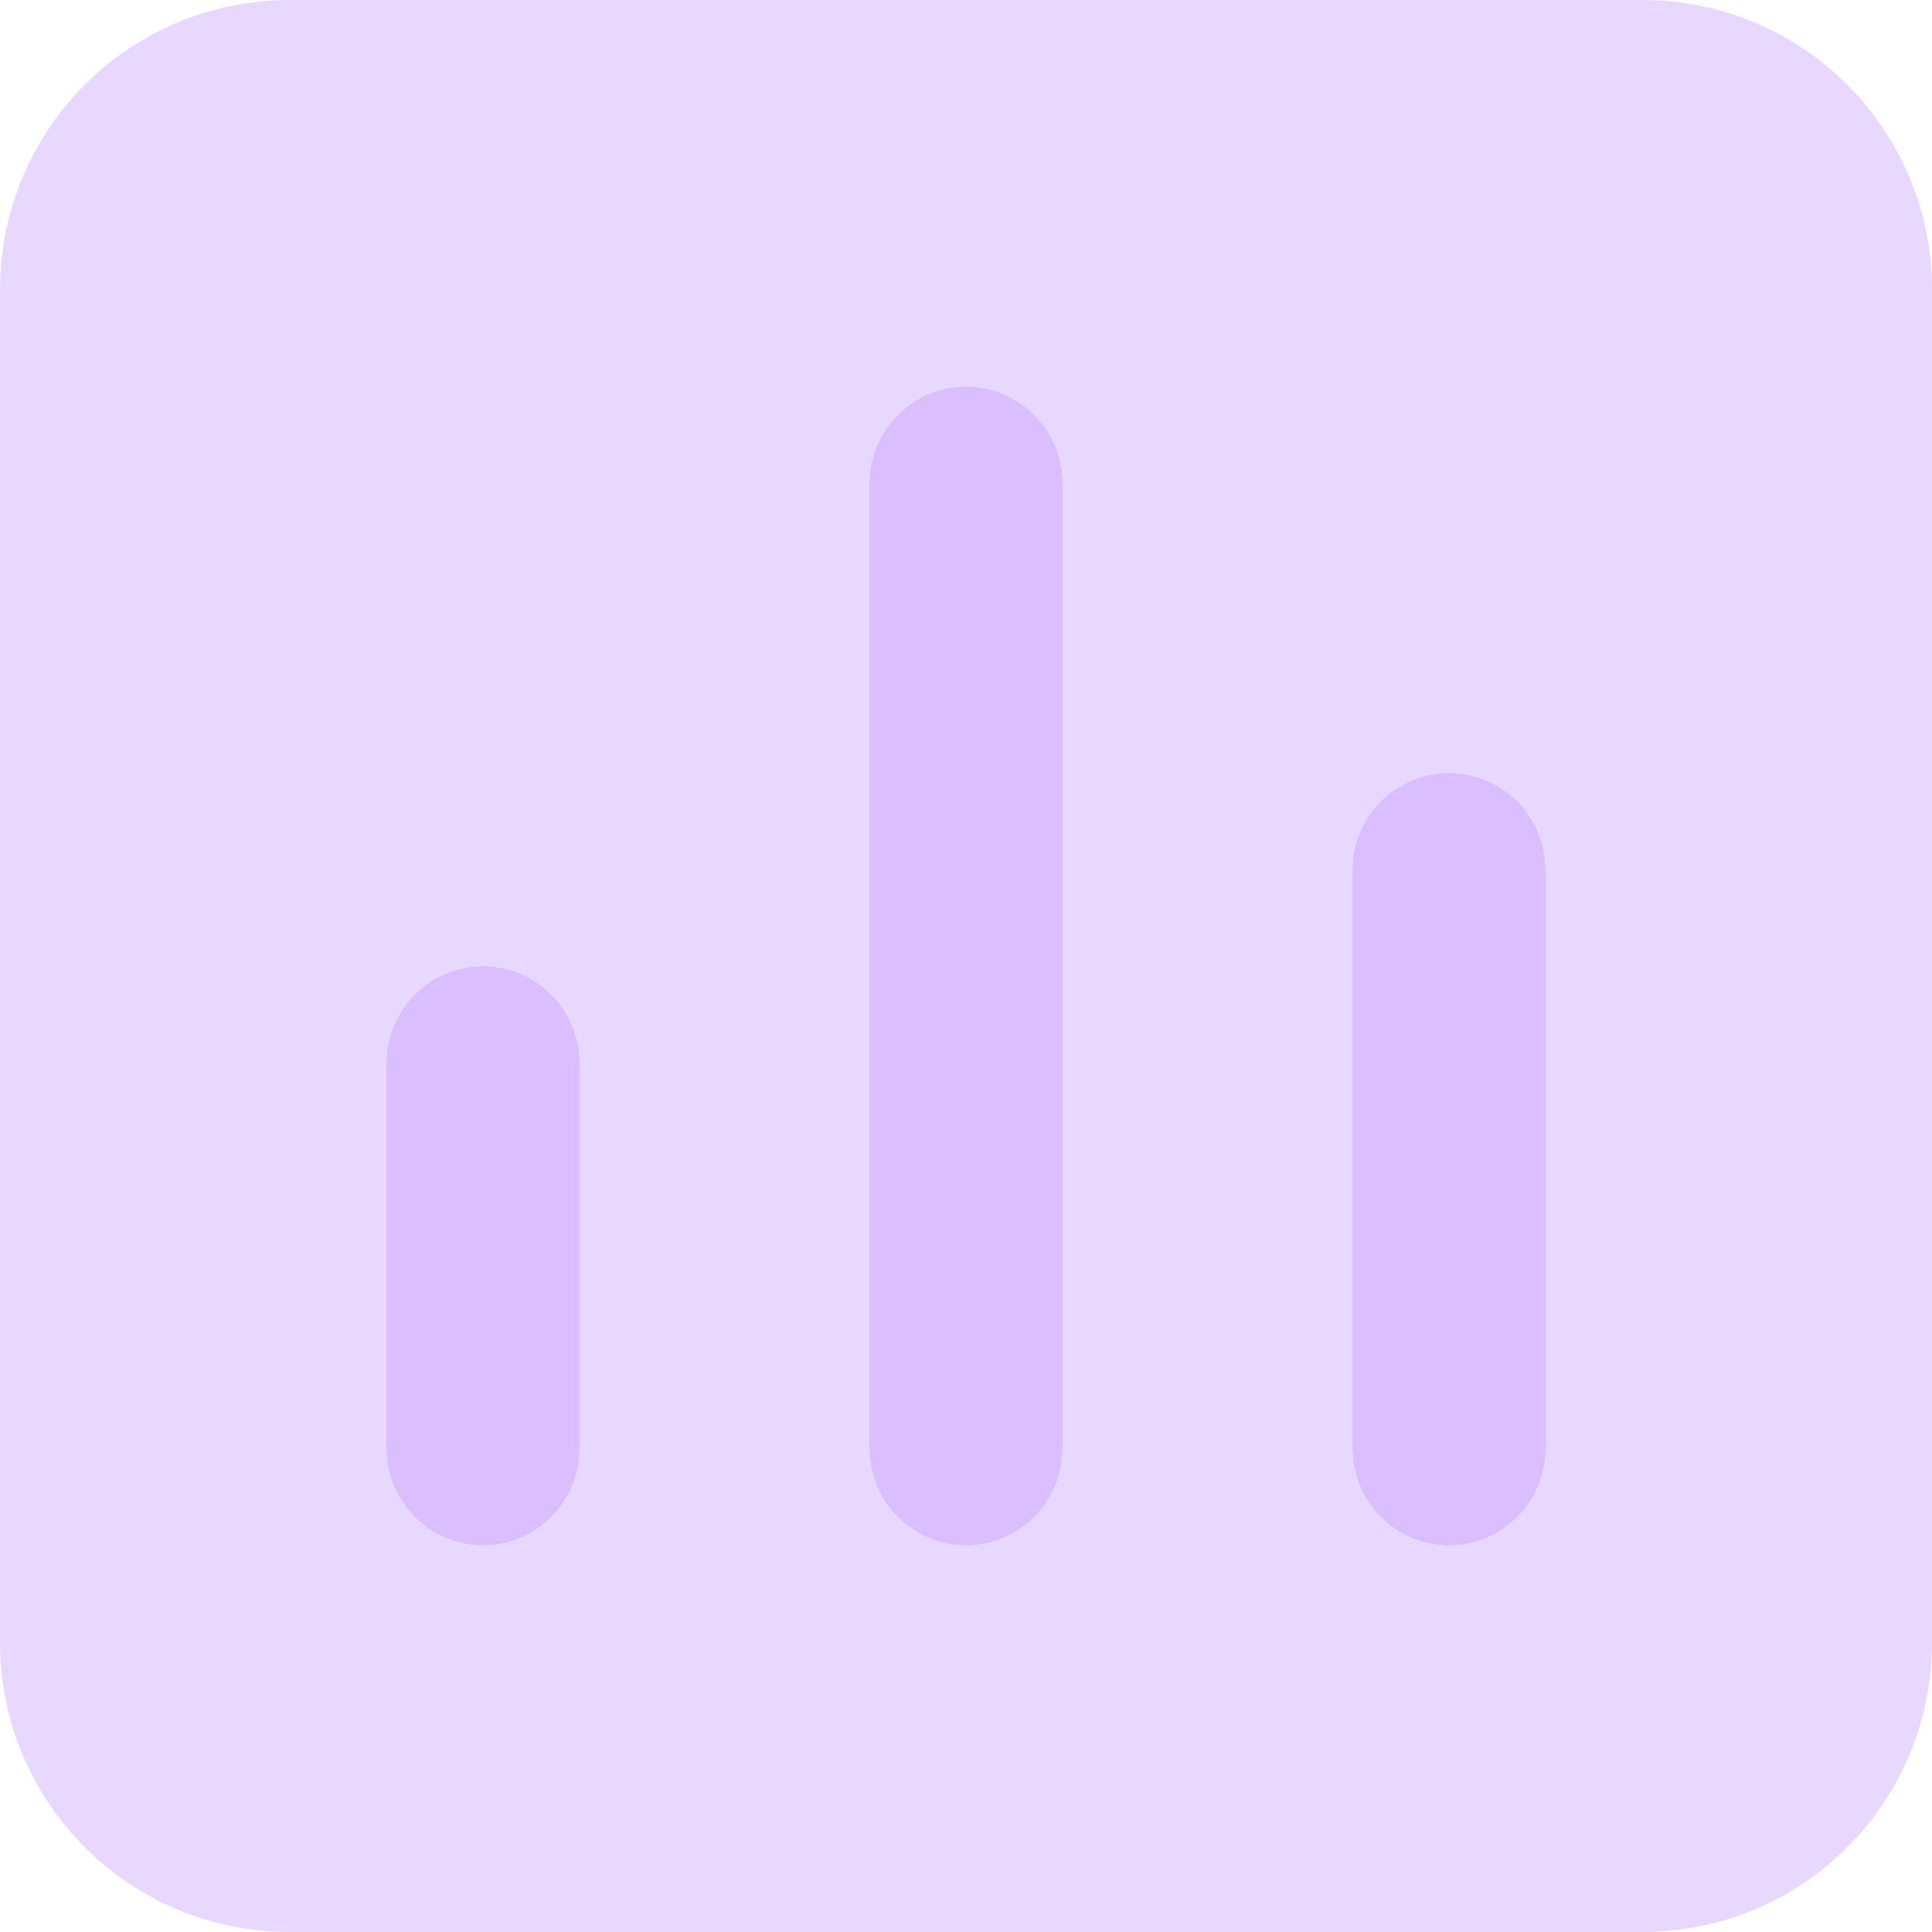 <svg xmlns="http://www.w3.org/2000/svg" xmlns:xlink="http://www.w3.org/1999/xlink" id="Layer_1" x="0px" y="0px" viewBox="0 0 20 20" style="enable-background:new 0 0 20 20;" xml:space="preserve">
<style type="text/css">
	.st0f{clip-path:url(#SVGID_2f_);}
	.st1f{clip-path:url(#SVGID_4f_);fill:#DABEFF;}
	.st2f{opacity:0.8;clip-path:url(#SVGID_4f_);}
	.st3f{clip-path:url(#SVGID_6f_);fill:#E8D8FF;}
</style>
<g>
	<defs>
		<rect id="SVGID_1f_" width="20" height="20"></rect>
	</defs>
	<clipPath id="SVGID_2f_">
		<use xlink:href="#SVGID_1f_" style="overflow:visible;"></use>
	</clipPath>
	<g class="st0f">
		<defs>
			<rect id="SVGID_3f_" width="20" height="20"></rect>
		</defs>
		<clipPath id="SVGID_4f_">
			<use xlink:href="#SVGID_3f_" style="overflow:visible;"></use>
		</clipPath>
		<path class="st1f" d="M5,16c-0.55,0-1-0.45-1-1v-4c0-0.55,0.45-1,1-1s1,0.45,1,1v4C6,15.55,5.55,16,5,16z M10,16    c-0.55,0-1-0.45-1-1V5c0-0.55,0.45-1,1-1s1,0.45,1,1v10C11,15.55,10.55,16,10,16z M15,16c-0.55,0-1-0.45-1-1V9c0-0.55,0.45-1,1-1    c0.55,0,1,0.45,1,1v6C16,15.55,15.55,16,15,16L15,16z"></path>
		<g class="st2">
			<g>
				<defs>
					<rect id="SVGID_5f_" width="20" height="20"></rect>
				</defs>
				<clipPath id="SVGID_6f_">
					<use xlink:href="#SVGID_5f_" style="overflow:visible;"></use>
				</clipPath>
				<path class="st3f" d="M17,0H3C1.34,0,0,1.34,0,3v14c0,1.66,1.34,3,3,3h14c1.66,0,3-1.34,3-3V3C20,1.34,18.66,0,17,0 M6,15      c0,0.55-0.45,1-1,1s-1-0.45-1-1v-4c0-0.55,0.45-1,1-1s1,0.45,1,1V15z M11,15c0,0.55-0.45,1-1,1s-1-0.45-1-1V5c0-0.55,0.45-1,1-1      s1,0.45,1,1V15z M16,15c0,0.55-0.45,1-1,1c-0.55,0-1-0.45-1-1V9c0-0.55,0.45-1,1-1c0.55,0,1,0.45,1,1V15z"></path>
			</g>
		</g>
	</g>
</g>
</svg>